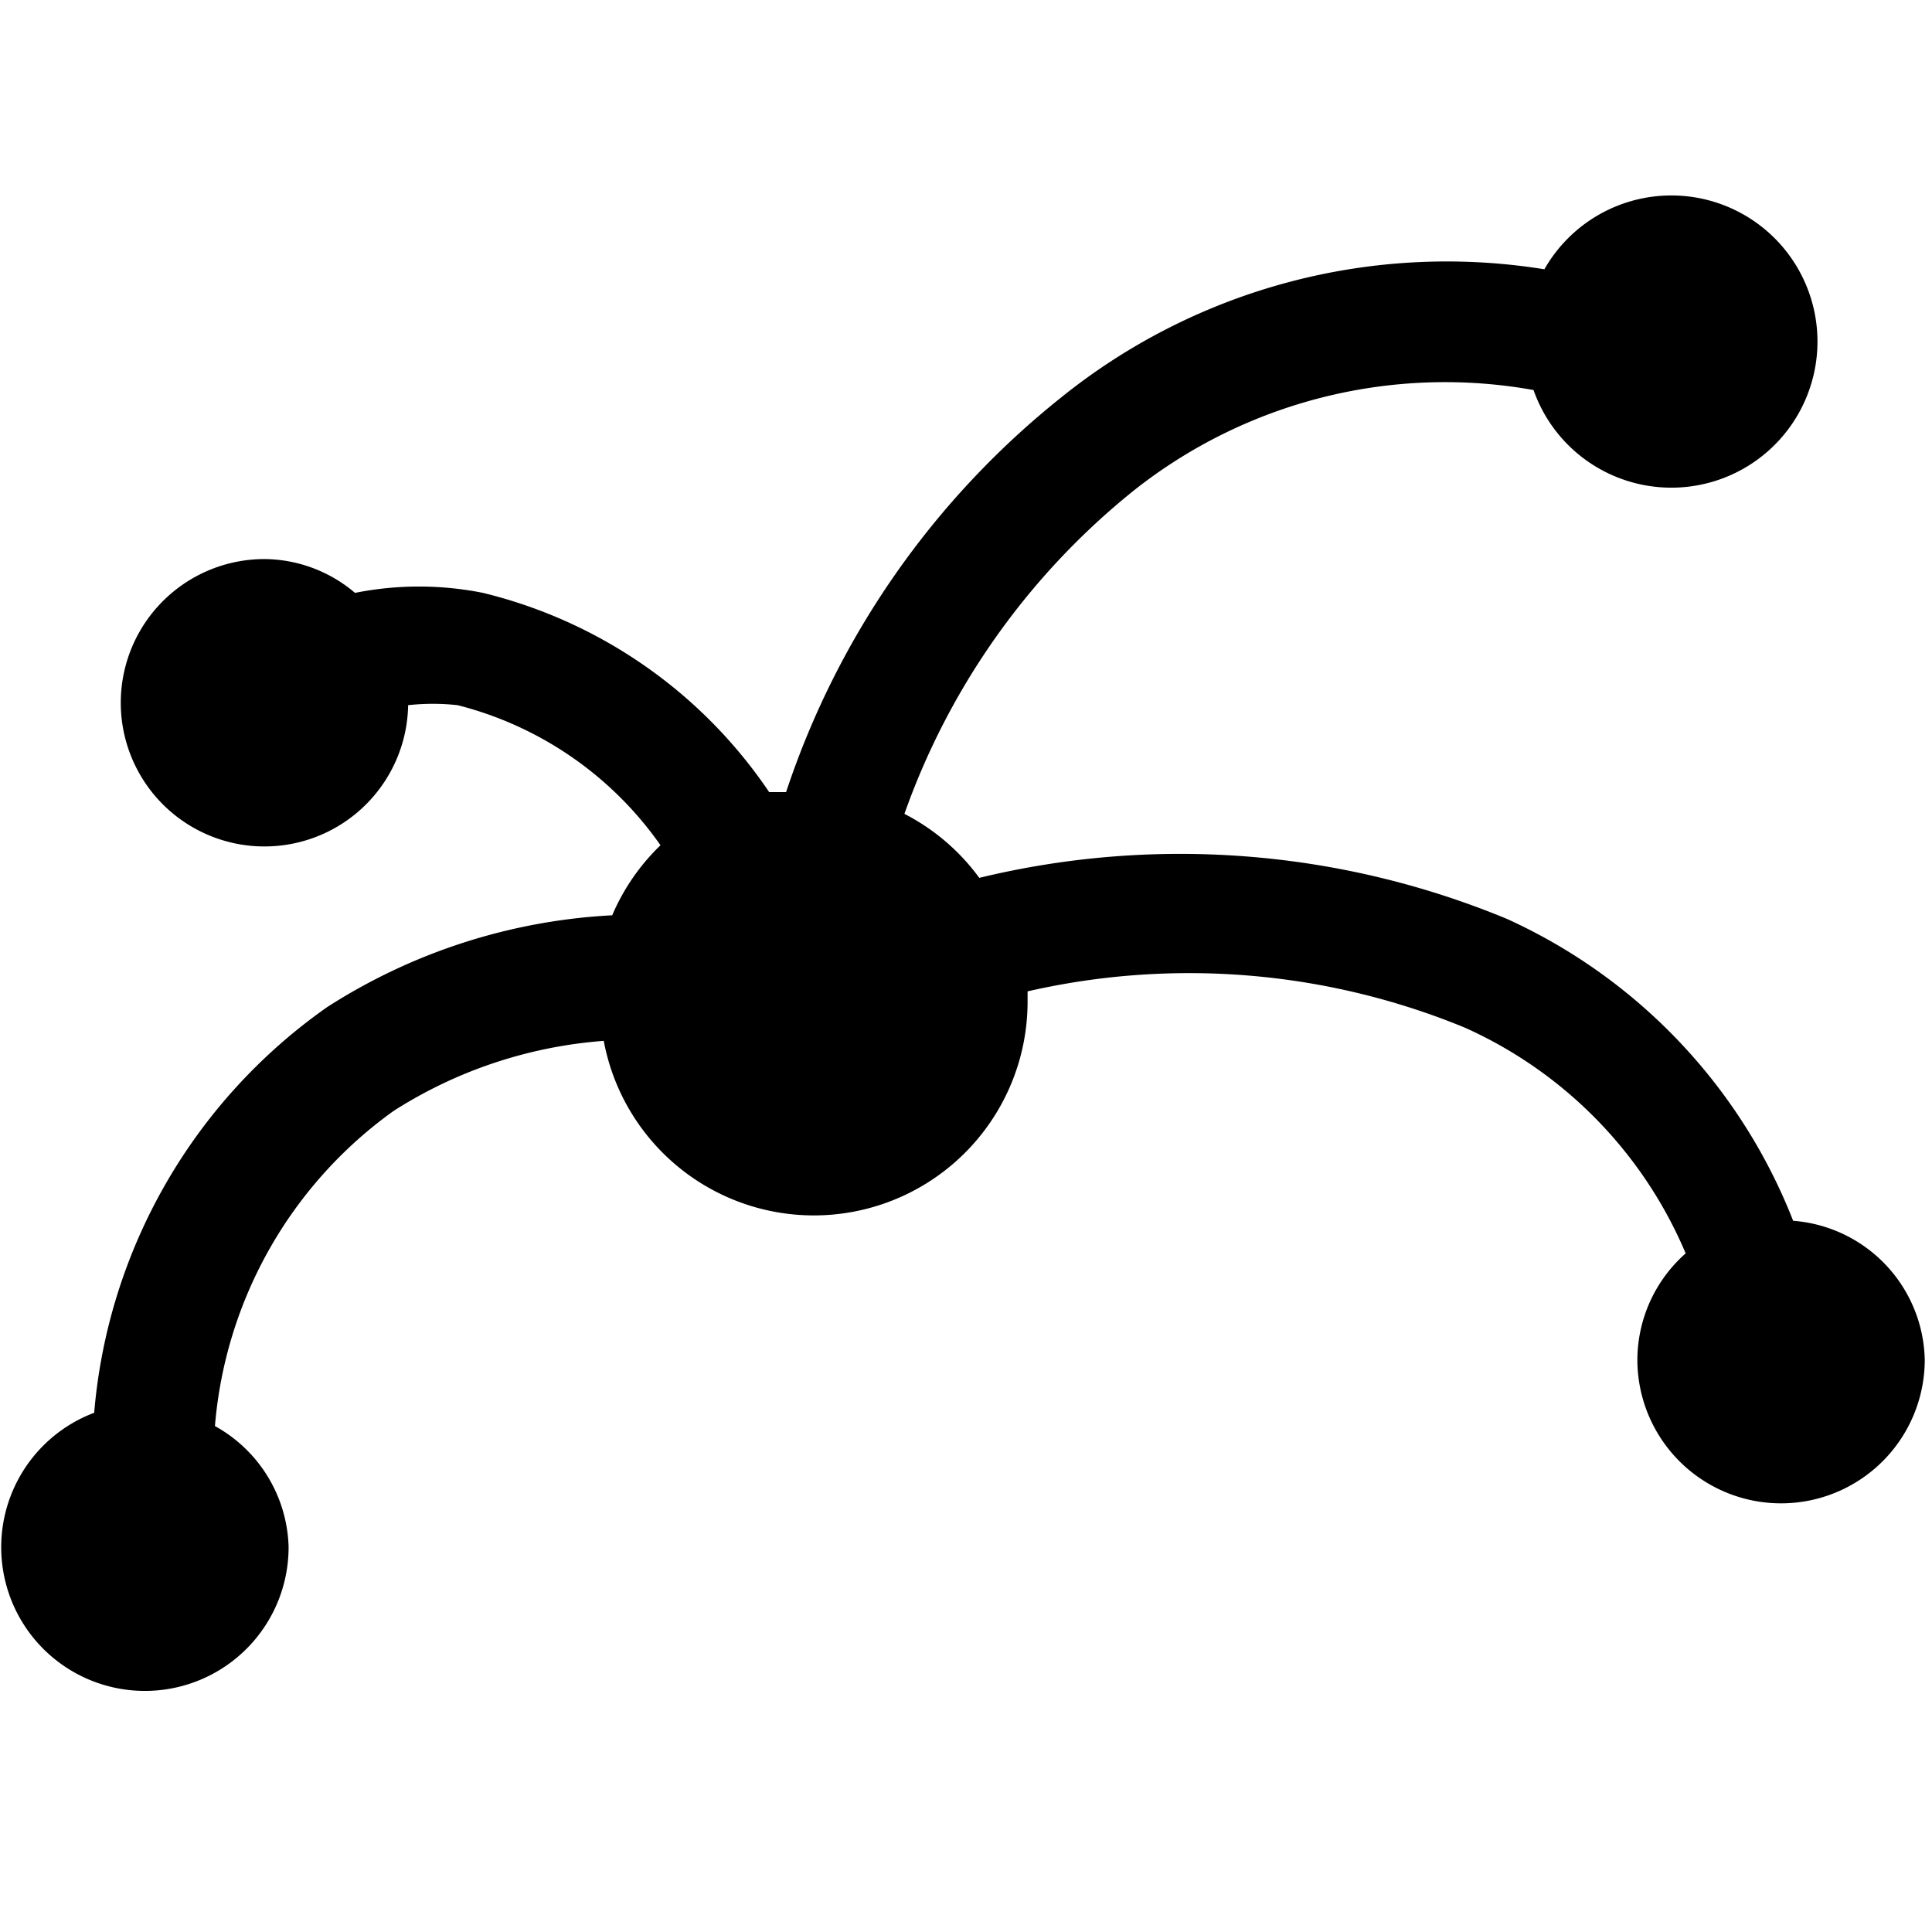 <?xml version="1.0" standalone="no"?><!DOCTYPE svg PUBLIC "-//W3C//DTD SVG 1.1//EN" "http://www.w3.org/Graphics/SVG/1.1/DTD/svg11.dtd"><svg t="1759490617282" class="icon" viewBox="0 0 1024 1024" version="1.1" xmlns="http://www.w3.org/2000/svg" p-id="7553" xmlns:xlink="http://www.w3.org/1999/xlink" width="64" height="64"><path d="M950.4 647.04a293.12 293.12 0 0 0-151.68-160 452.48 452.48 0 0 0-279.68-21.76 113.28 113.28 0 0 0-39.68-33.92 384 384 0 0 1 120.96-170.88 265.6 265.6 0 0 1 212.48-53.76 77.44 77.44 0 1 0 5.76-64 325.76 325.76 0 0 0-256 67.84 448 448 0 0 0-145.92 209.28h-8.96A256 256 0 0 0 256 314.24a172.8 172.8 0 0 0-67.84 0 74.88 74.88 0 0 0-47.36-17.92 76.16 76.16 0 1 0 75.52 77.44 119.68 119.68 0 0 1 26.24 0A187.52 187.52 0 0 1 350.08 448a113.28 113.28 0 0 0-25.6 37.12 309.12 309.12 0 0 0-151.04 48.64A292.48 292.48 0 0 0 49.92 748.8a76.16 76.16 0 1 0 103.04 71.04 75.52 75.52 0 0 0-39.04-64A228.48 228.48 0 0 1 208.64 588.8 240 240 0 0 1 320 551.68a113.28 113.28 0 0 0 224.64-20.48v-5.76a384 384 0 0 1 231.68 19.2 228.48 228.48 0 0 1 117.12 119.68 75.52 75.52 0 0 0-25.6 56.32 76.16 76.16 0 1 0 152.32 0 75.52 75.52 0 0 0-69.76-73.6z" p-id="7554"></path></svg>
